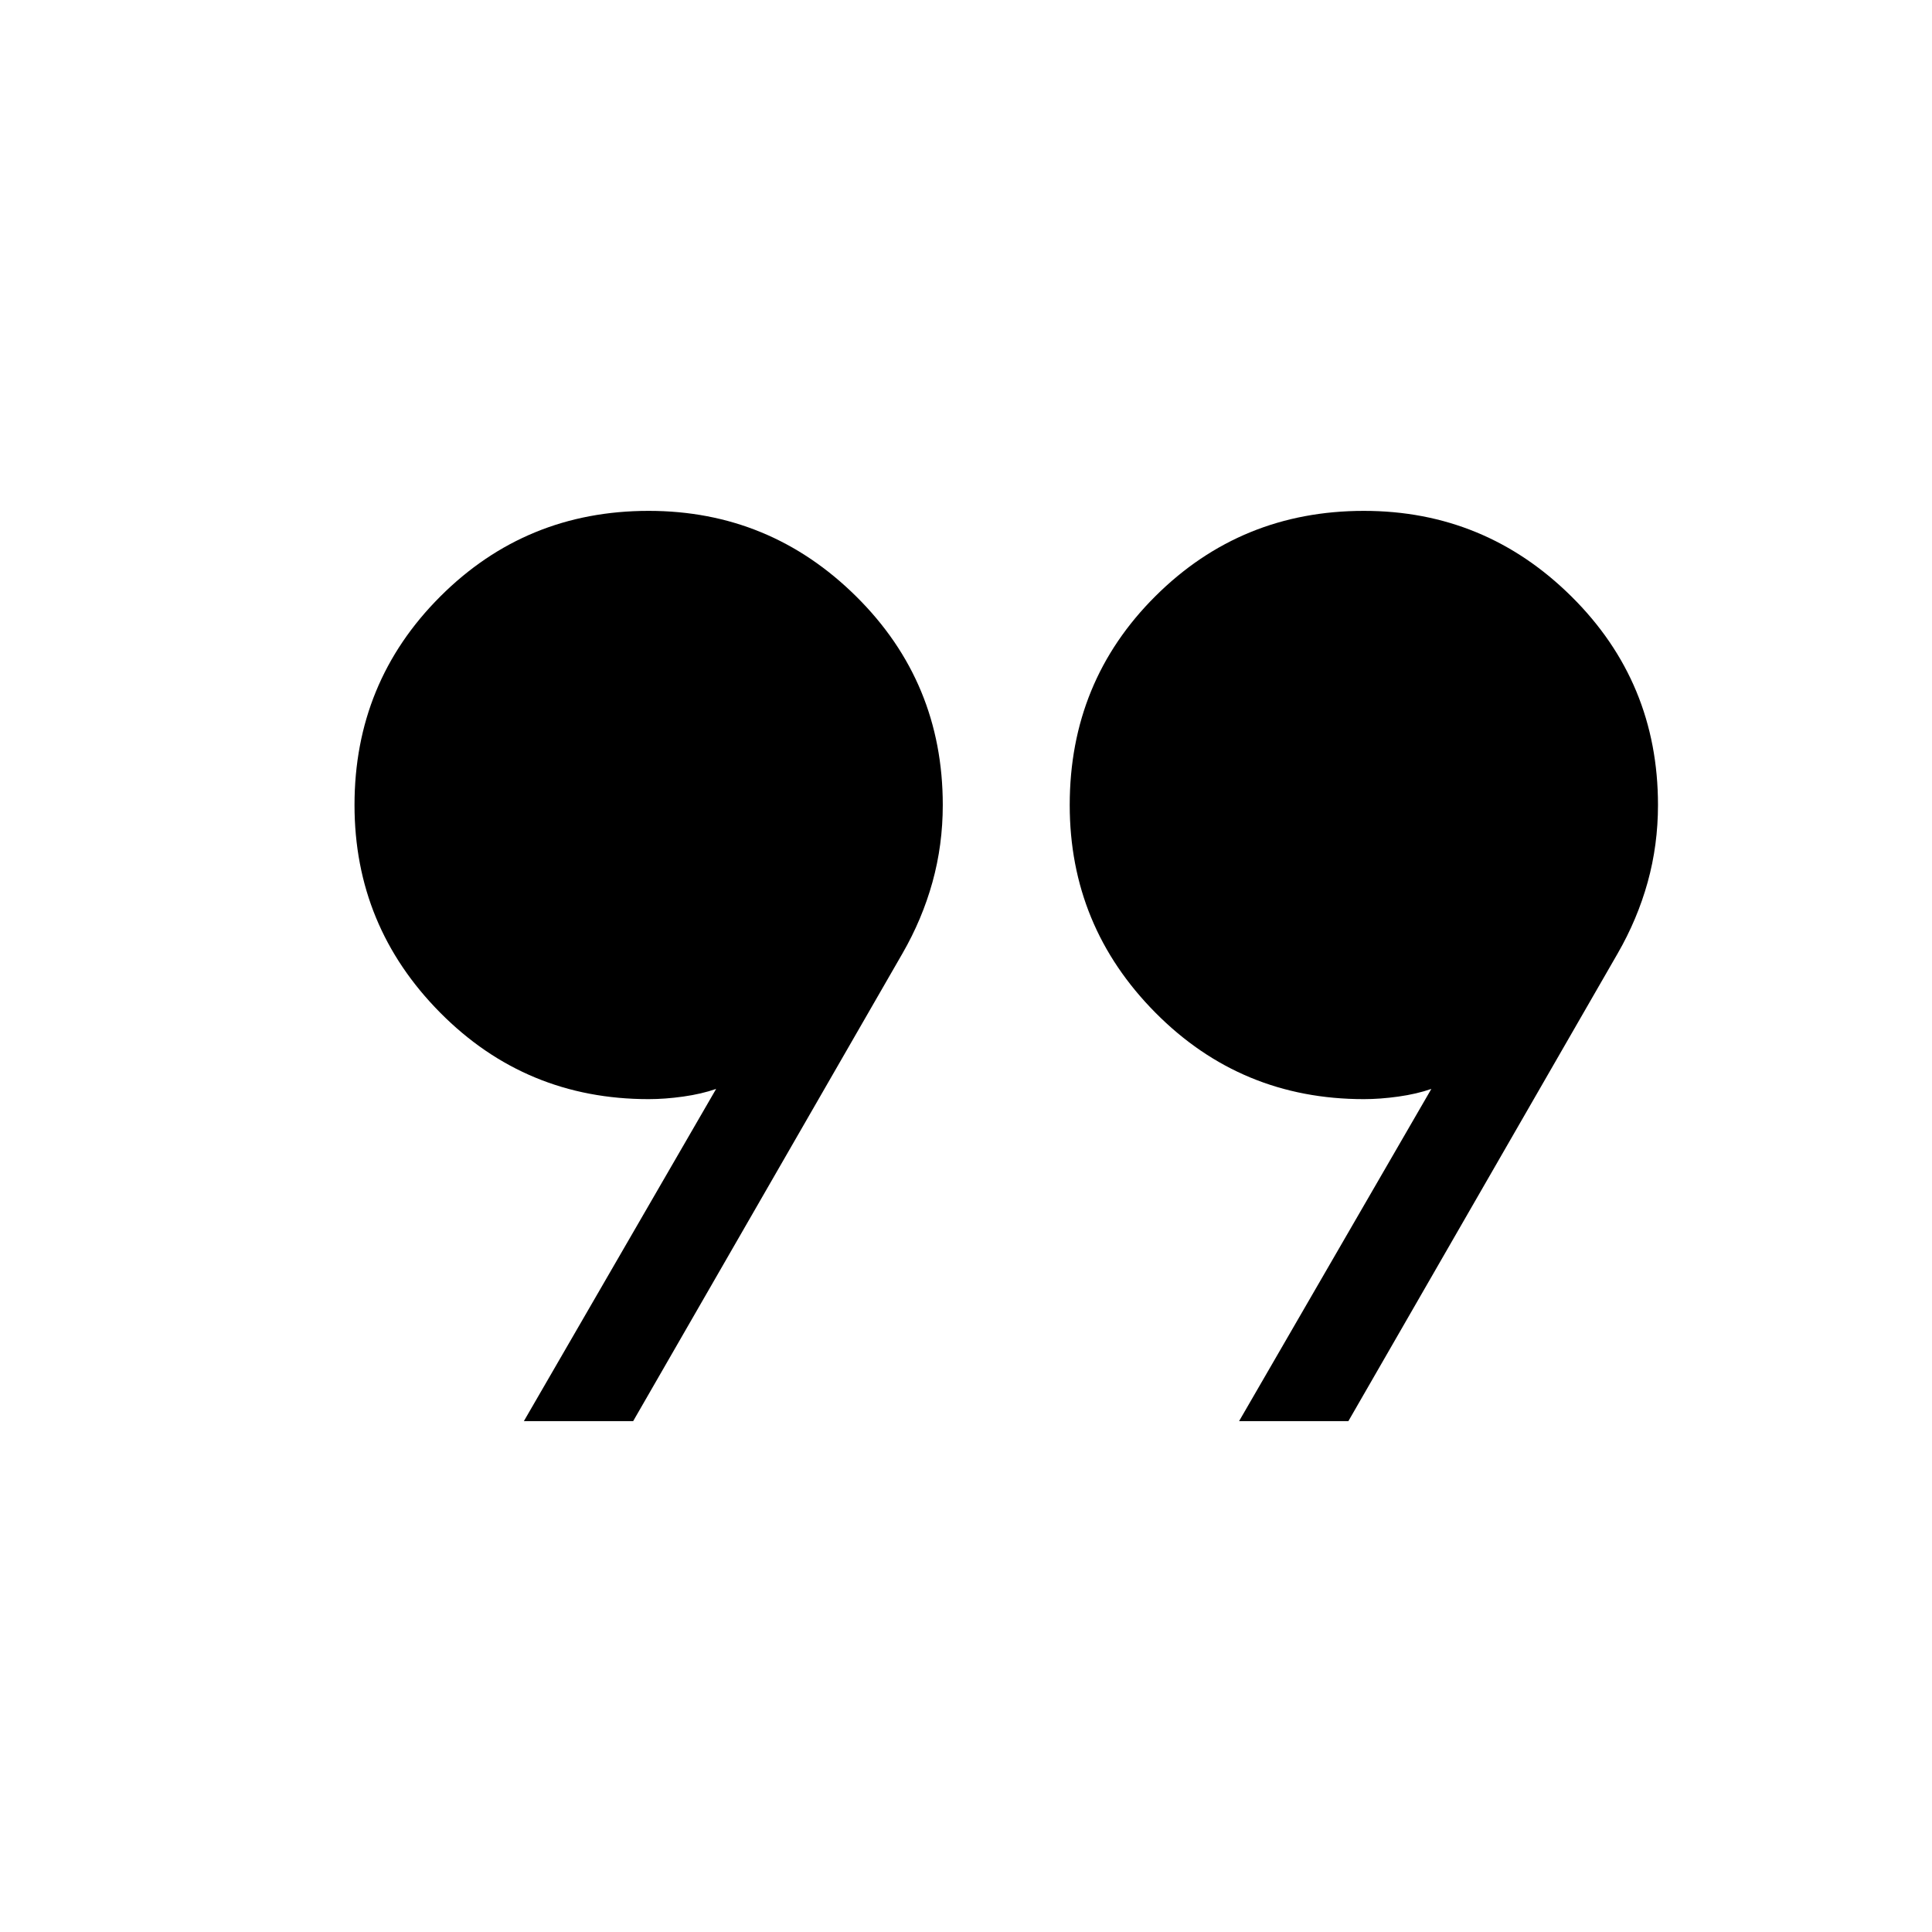 <svg xmlns="http://www.w3.org/2000/svg" width="48" height="48" viewBox="0 -960 960 960"><path d="m260.309-253.847 95.538-165.077q-7.308 2.538-16.385 3.808-9.077 1.269-17.154 1.269-61 0-103.576-42.961Q176.155-499.77 176.155-560q0-61 42.577-103.576 42.576-42.577 103.576-42.577 60.23 0 103.191 42.577Q468.461-621 468.461-560q0 19.846-5.116 38.307-5.115 18.462-14.961 35.539L314.615-253.847h-54.306Zm355.384 0 95.538-165.077q-7.307 2.538-16.385 3.808-9.077 1.269-17.154 1.269-60.999 0-103.576-42.961Q531.539-499.77 531.539-560q0-61.384 42.577-103.769 42.577-42.384 103.576-42.384 60.23 0 103.192 42.577Q823.845-621 823.845-560q0 19.846-5.115 38.307-5.116 18.462-14.962 35.539L669.999-253.847h-54.306Z"/></svg>